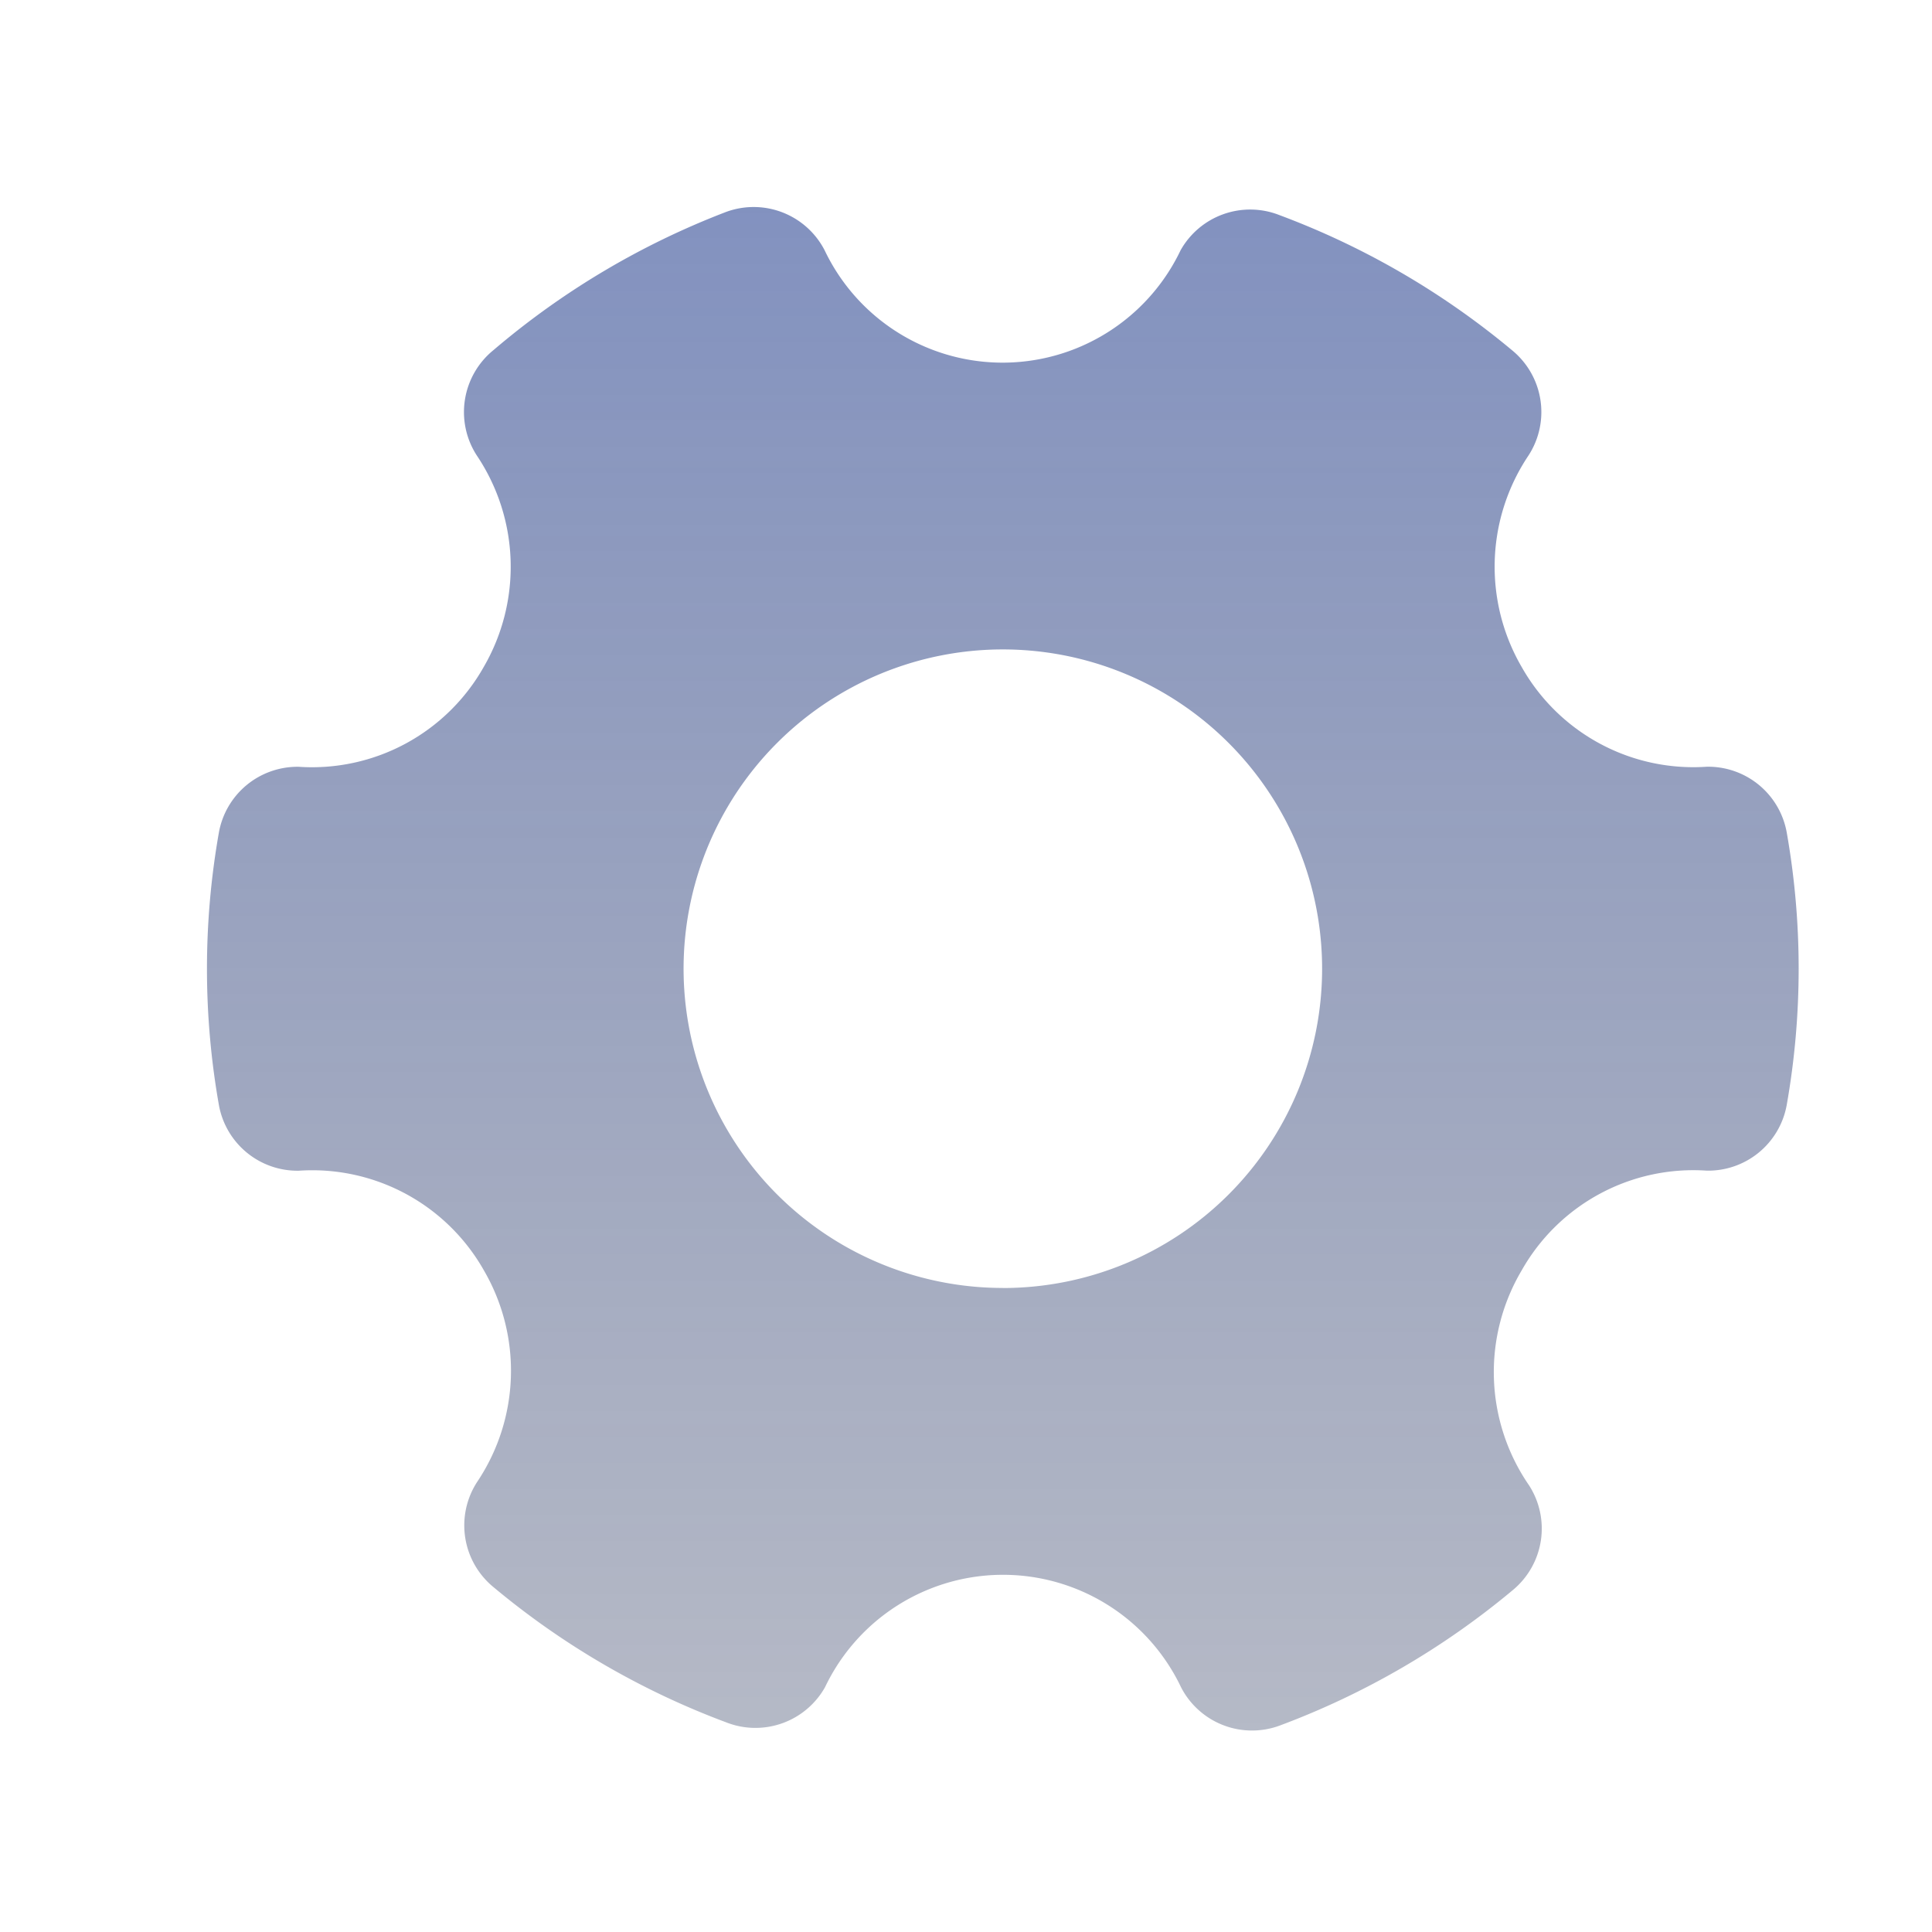<svg xmlns="http://www.w3.org/2000/svg" xmlns:xlink="http://www.w3.org/1999/xlink" width="28" height="28" viewBox="0 0 28 28">
  <defs>
    <clipPath id="clip-path">
      <rect id="Rectangle_973" data-name="Rectangle 973" width="28" height="28" transform="translate(-14165 -5467)" fill="#fff" stroke="#707070" stroke-width="1"/>
    </clipPath>
    <linearGradient id="linear-gradient" x1="0.5" x2="0.5" y2="1" gradientUnits="objectBoundingBox">
      <stop offset="0" stop-color="#153288" stop-opacity="0.533"/>
      <stop offset="1" stop-color="#0b1944" stop-opacity="0.302"/>
    </linearGradient>
  </defs>
  <g id="Configure" transform="translate(14165 5467)" clip-path="url(#clip-path)">
    <path id="Configure-2" data-name="Configure" d="M21.083,17.869a2.857,2.857,0,0,1,2.684-1.446,1.157,1.157,0,0,0,1.157-.949,11.36,11.36,0,0,0,0-3.956,1.157,1.157,0,0,0-1.157-.949,2.857,2.857,0,0,1-2.684-1.446,2.892,2.892,0,0,1,.1-3.066,1.157,1.157,0,0,0-.243-1.527,11.568,11.568,0,0,0-3.366-1.955,1.157,1.157,0,0,0-1.434.509,2.857,2.857,0,0,1-5.159,0A1.157,1.157,0,0,0,9.549,2.53a11.568,11.568,0,0,0-3.366,2A1.157,1.157,0,0,0,5.94,6.058a2.892,2.892,0,0,1,.1,3.066A2.857,2.857,0,0,1,3.36,10.57a1.157,1.157,0,0,0-1.157.949,11.36,11.36,0,0,0,0,3.956,1.157,1.157,0,0,0,1.157.949,2.857,2.857,0,0,1,2.684,1.446,2.892,2.892,0,0,1-.1,3.066,1.157,1.157,0,0,0,.243,1.527,11.568,11.568,0,0,0,3.366,1.955,1.157,1.157,0,0,0,1.434-.509,2.857,2.857,0,0,1,5.159,0,1.157,1.157,0,0,0,1.434.555,11.568,11.568,0,0,0,3.366-1.955,1.157,1.157,0,0,0,.243-1.527A2.892,2.892,0,0,1,21.083,17.869Zm-7.519.254A4.627,4.627,0,1,1,18.191,13.5,4.627,4.627,0,0,1,13.563,18.124Z" transform="translate(-14164.03 -5466.457)" fill="url(#linear-gradient)"/>
  </g>
</svg>
